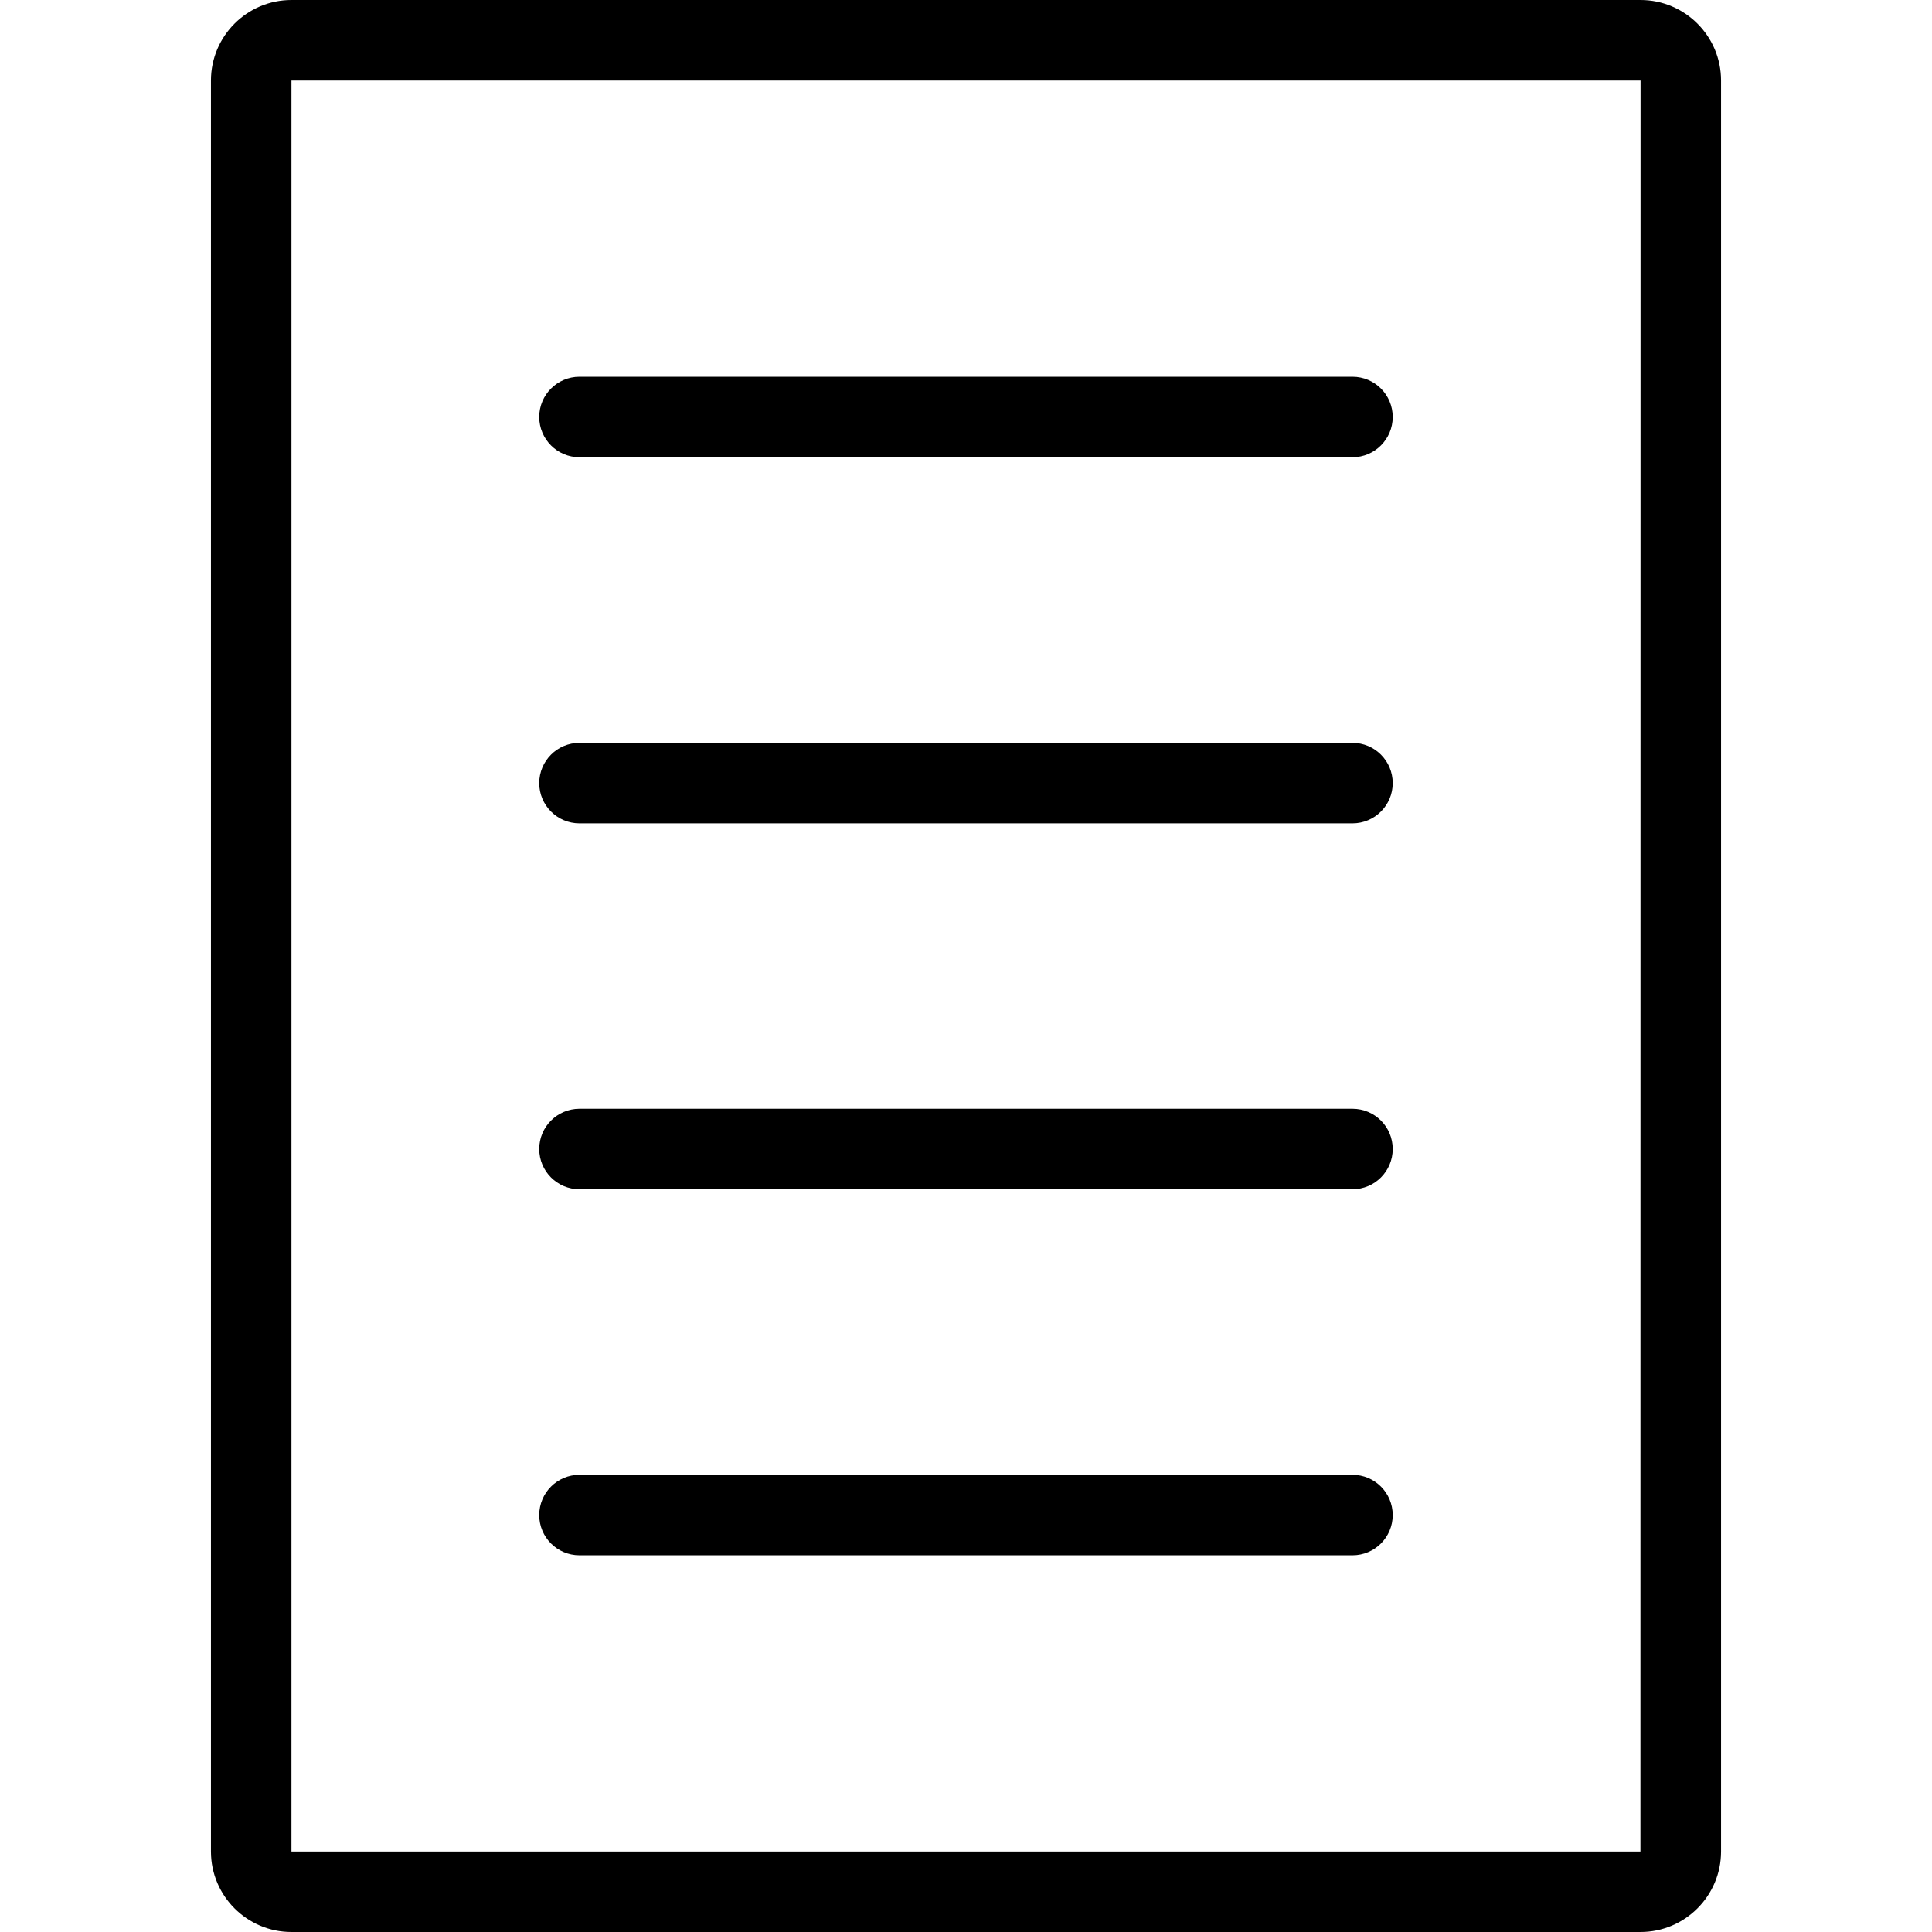 <?xml version="1.0" encoding="utf-8"?>
<!-- Generator: Adobe Illustrator 16.0.0, SVG Export Plug-In . SVG Version: 6.00 Build 0)  -->
<!DOCTYPE svg PUBLIC "-//W3C//DTD SVG 1.1//EN" "http://www.w3.org/Graphics/SVG/1.1/DTD/svg11.dtd">
<svg version="1.1" id="Layer_1" xmlns="http://www.w3.org/2000/svg" xmlns:xlink="http://www.w3.org/1999/xlink" x="0px" y="0px"
	 width="48px" height="48px" viewBox="0 0 48 48" enable-background="new 0 0 48 48" xml:space="preserve">
<g>
	<g>
		<path d="M40.759,48H7.241c-1.103,0-2-0.897-2-2V2c0-1.103,0.897-2,2-2h33.518c1.103,0,2,0.897,2,2v44
			C42.759,47.103,41.861,48,40.759,48z M40.759,46v1V46L40.759,46L40.759,46z M7.241,2v44h33.515l0.003-44H7.241z"/>
	</g>
	<g>
		<path d="M33.602,11.36H14.397c-0.552,0-1-0.448-1-1s0.448-1,1-1h19.205c0.553,0,1,0.448,1,1S34.154,11.36,33.602,11.36z"/>
		<path d="M33.602,20.456H14.397c-0.552,0-1-0.448-1-1s0.448-1,1-1h19.205c0.553,0,1,0.448,1,1S34.154,20.456,33.602,20.456z"/>
		<path d="M33.602,29.547H14.397c-0.552,0-1-0.447-1-1s0.448-1,1-1h19.205c0.553,0,1,0.447,1,1S34.154,29.547,33.602,29.547z"/>
		<path d="M33.602,38.641H14.397c-0.552,0-1-0.447-1-1s0.448-1,1-1h19.205c0.553,0,1,0.447,1,1S34.154,38.641,33.602,38.641z"/>
	</g>
</g>
</svg>
